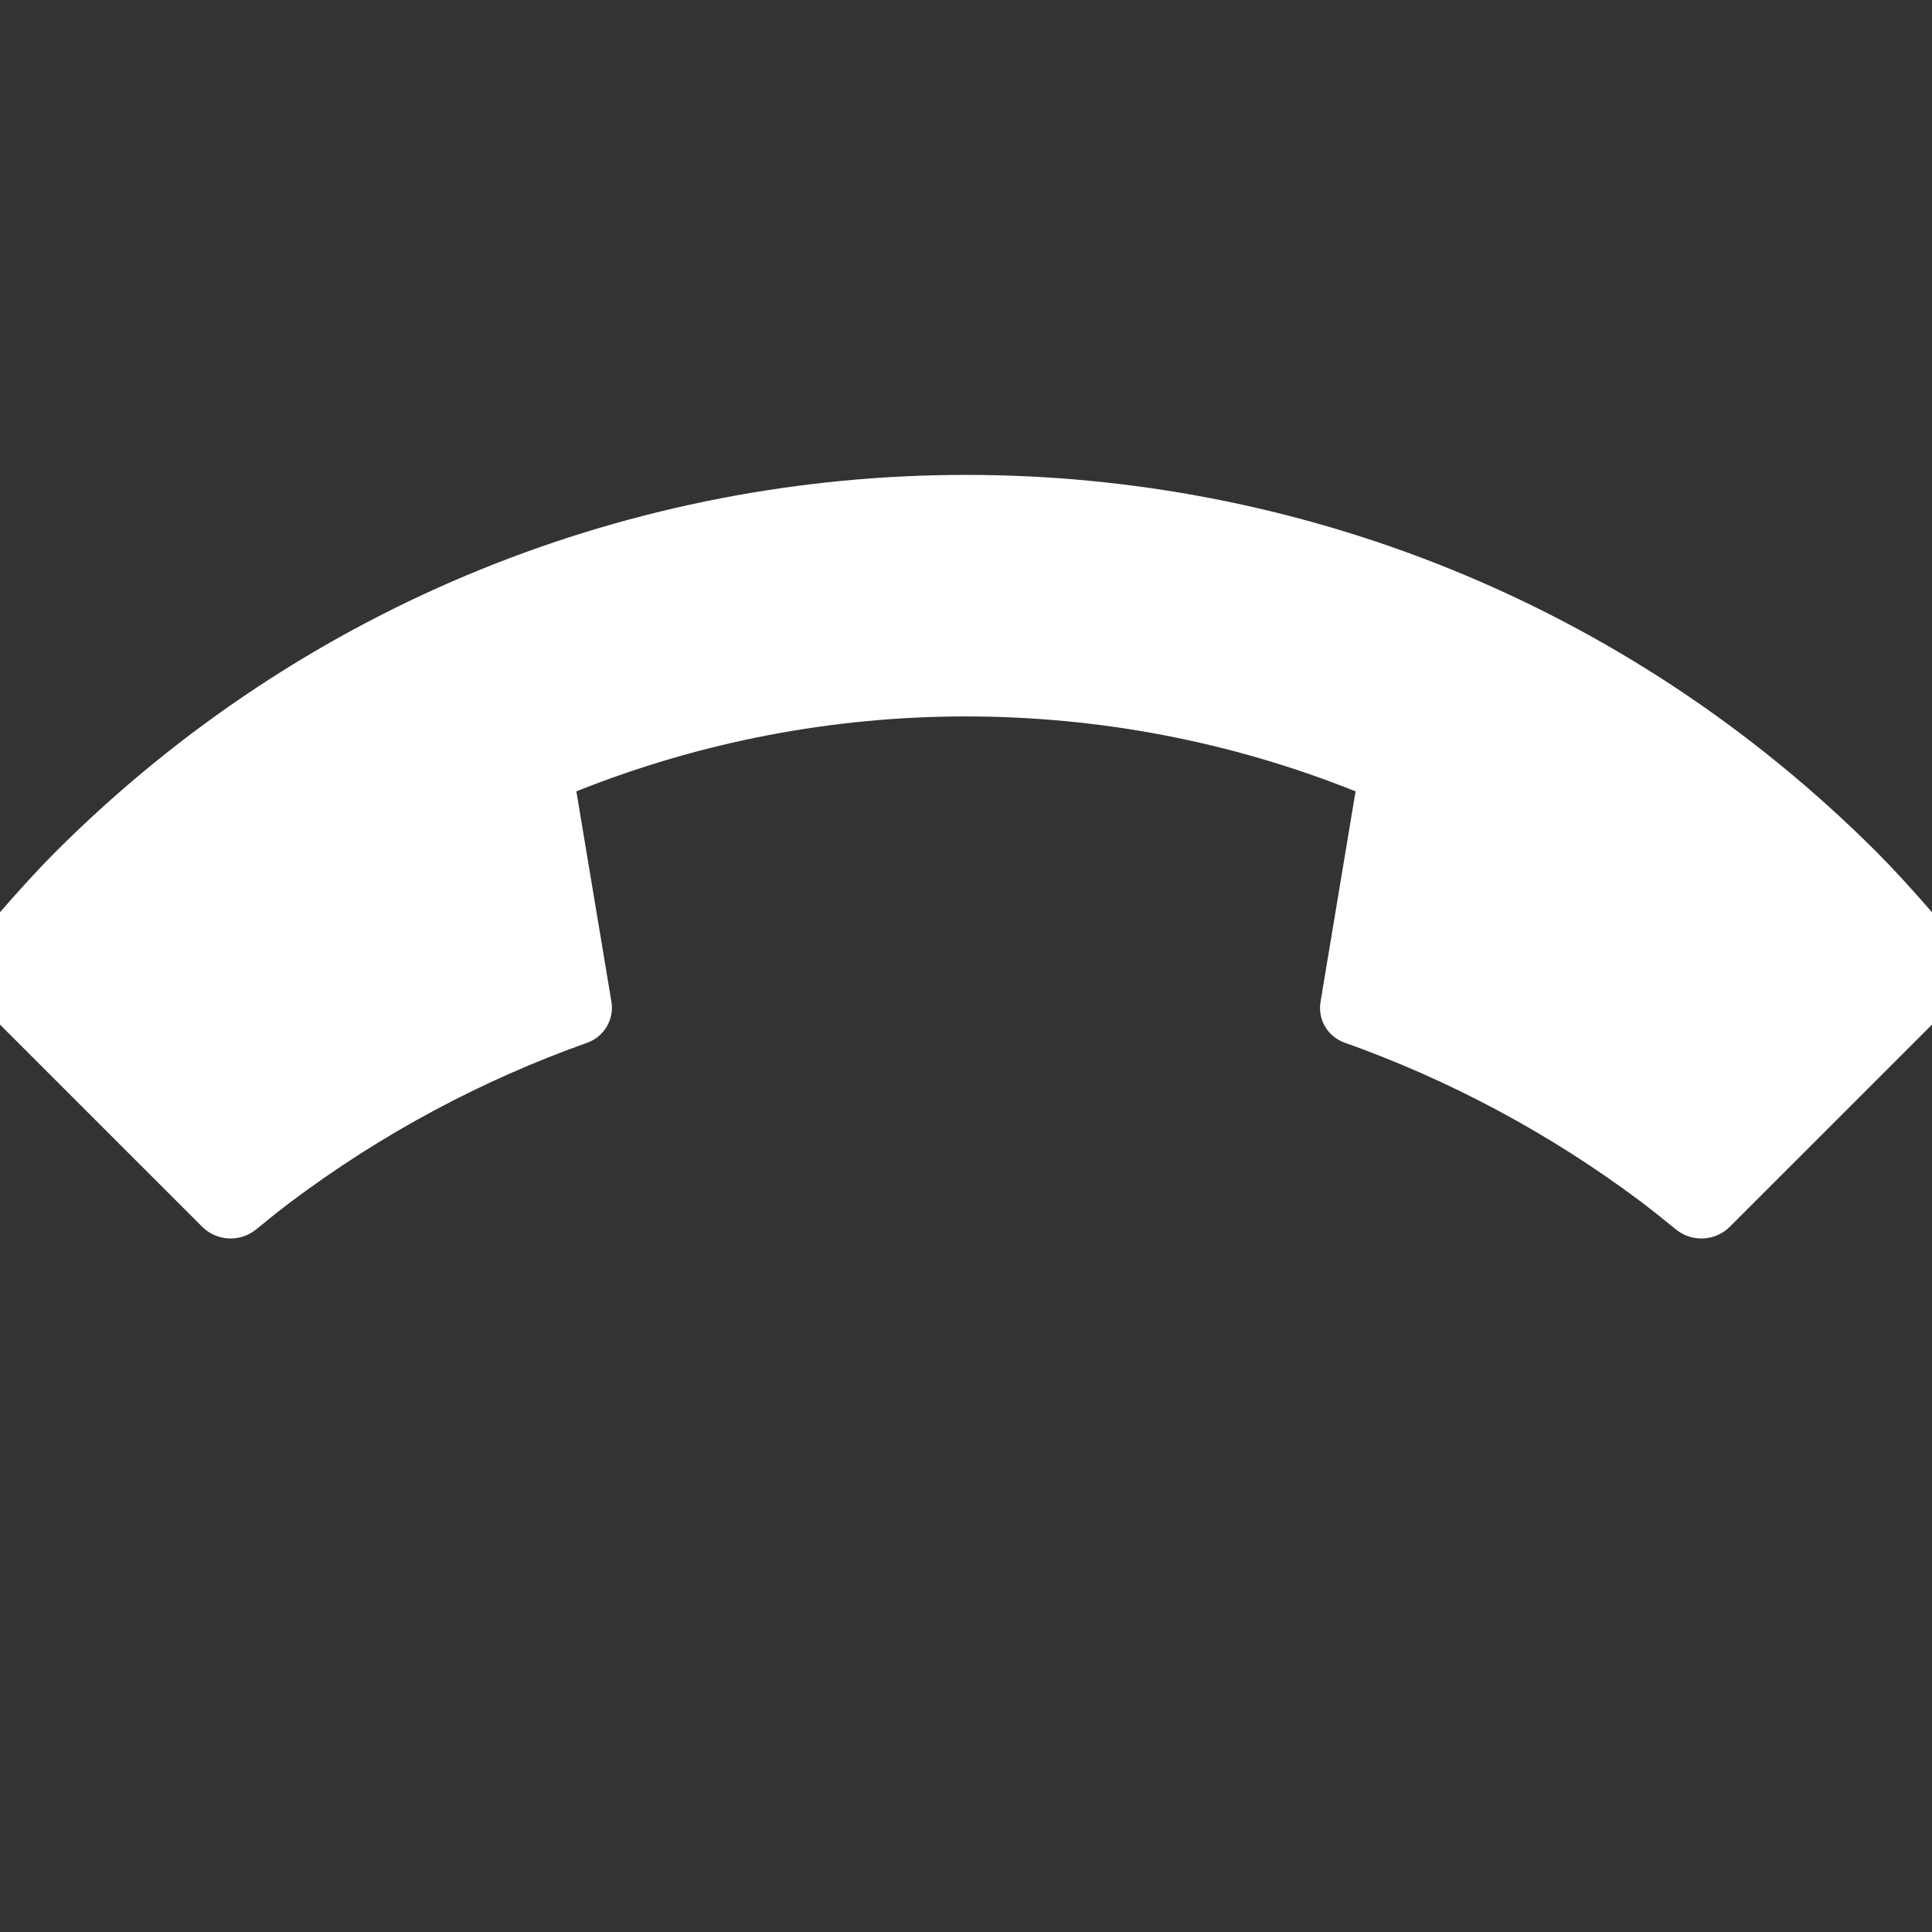 <svg width="28" height="28" viewBox="0 0 28 28" fill="none" xmlns="http://www.w3.org/2000/svg">
<rect x="0" y="0" width="28" height="28" fill="#333333" stroke="none"/>
<g clip-path="url(#clip0_550_6104)">
<path d="M2.929 17.778L0.012 14.861C-0.421 14.428 -0.446 13.734 -0.044 13.271C0.291 12.885 0.573 12.578 0.801 12.35C8.091 5.06 19.91 5.06 27.199 12.35C27.427 12.578 27.709 12.885 28.044 13.271C28.446 13.734 28.421 14.428 27.988 14.861L25.071 17.778C24.859 17.99 24.521 18.007 24.289 17.818C24.081 17.648 23.912 17.514 23.781 17.415C22.448 16.417 20.998 15.648 19.485 15.11C19.242 15.024 19.096 14.776 19.138 14.521L19.646 11.469C16.03 10.021 11.97 10.021 8.353 11.469L8.861 14.516C8.904 14.773 8.756 15.024 8.511 15.112C6.997 15.65 5.548 16.419 4.216 17.418C4.086 17.515 3.917 17.649 3.711 17.818C3.479 18.007 3.141 17.99 2.929 17.778Z" fill="white"/>
</g>
<defs>
<clipPath id="clip0_550_6104">
<rect width="28" height="28" fill="white"/>
</clipPath>
</defs>
</svg>
